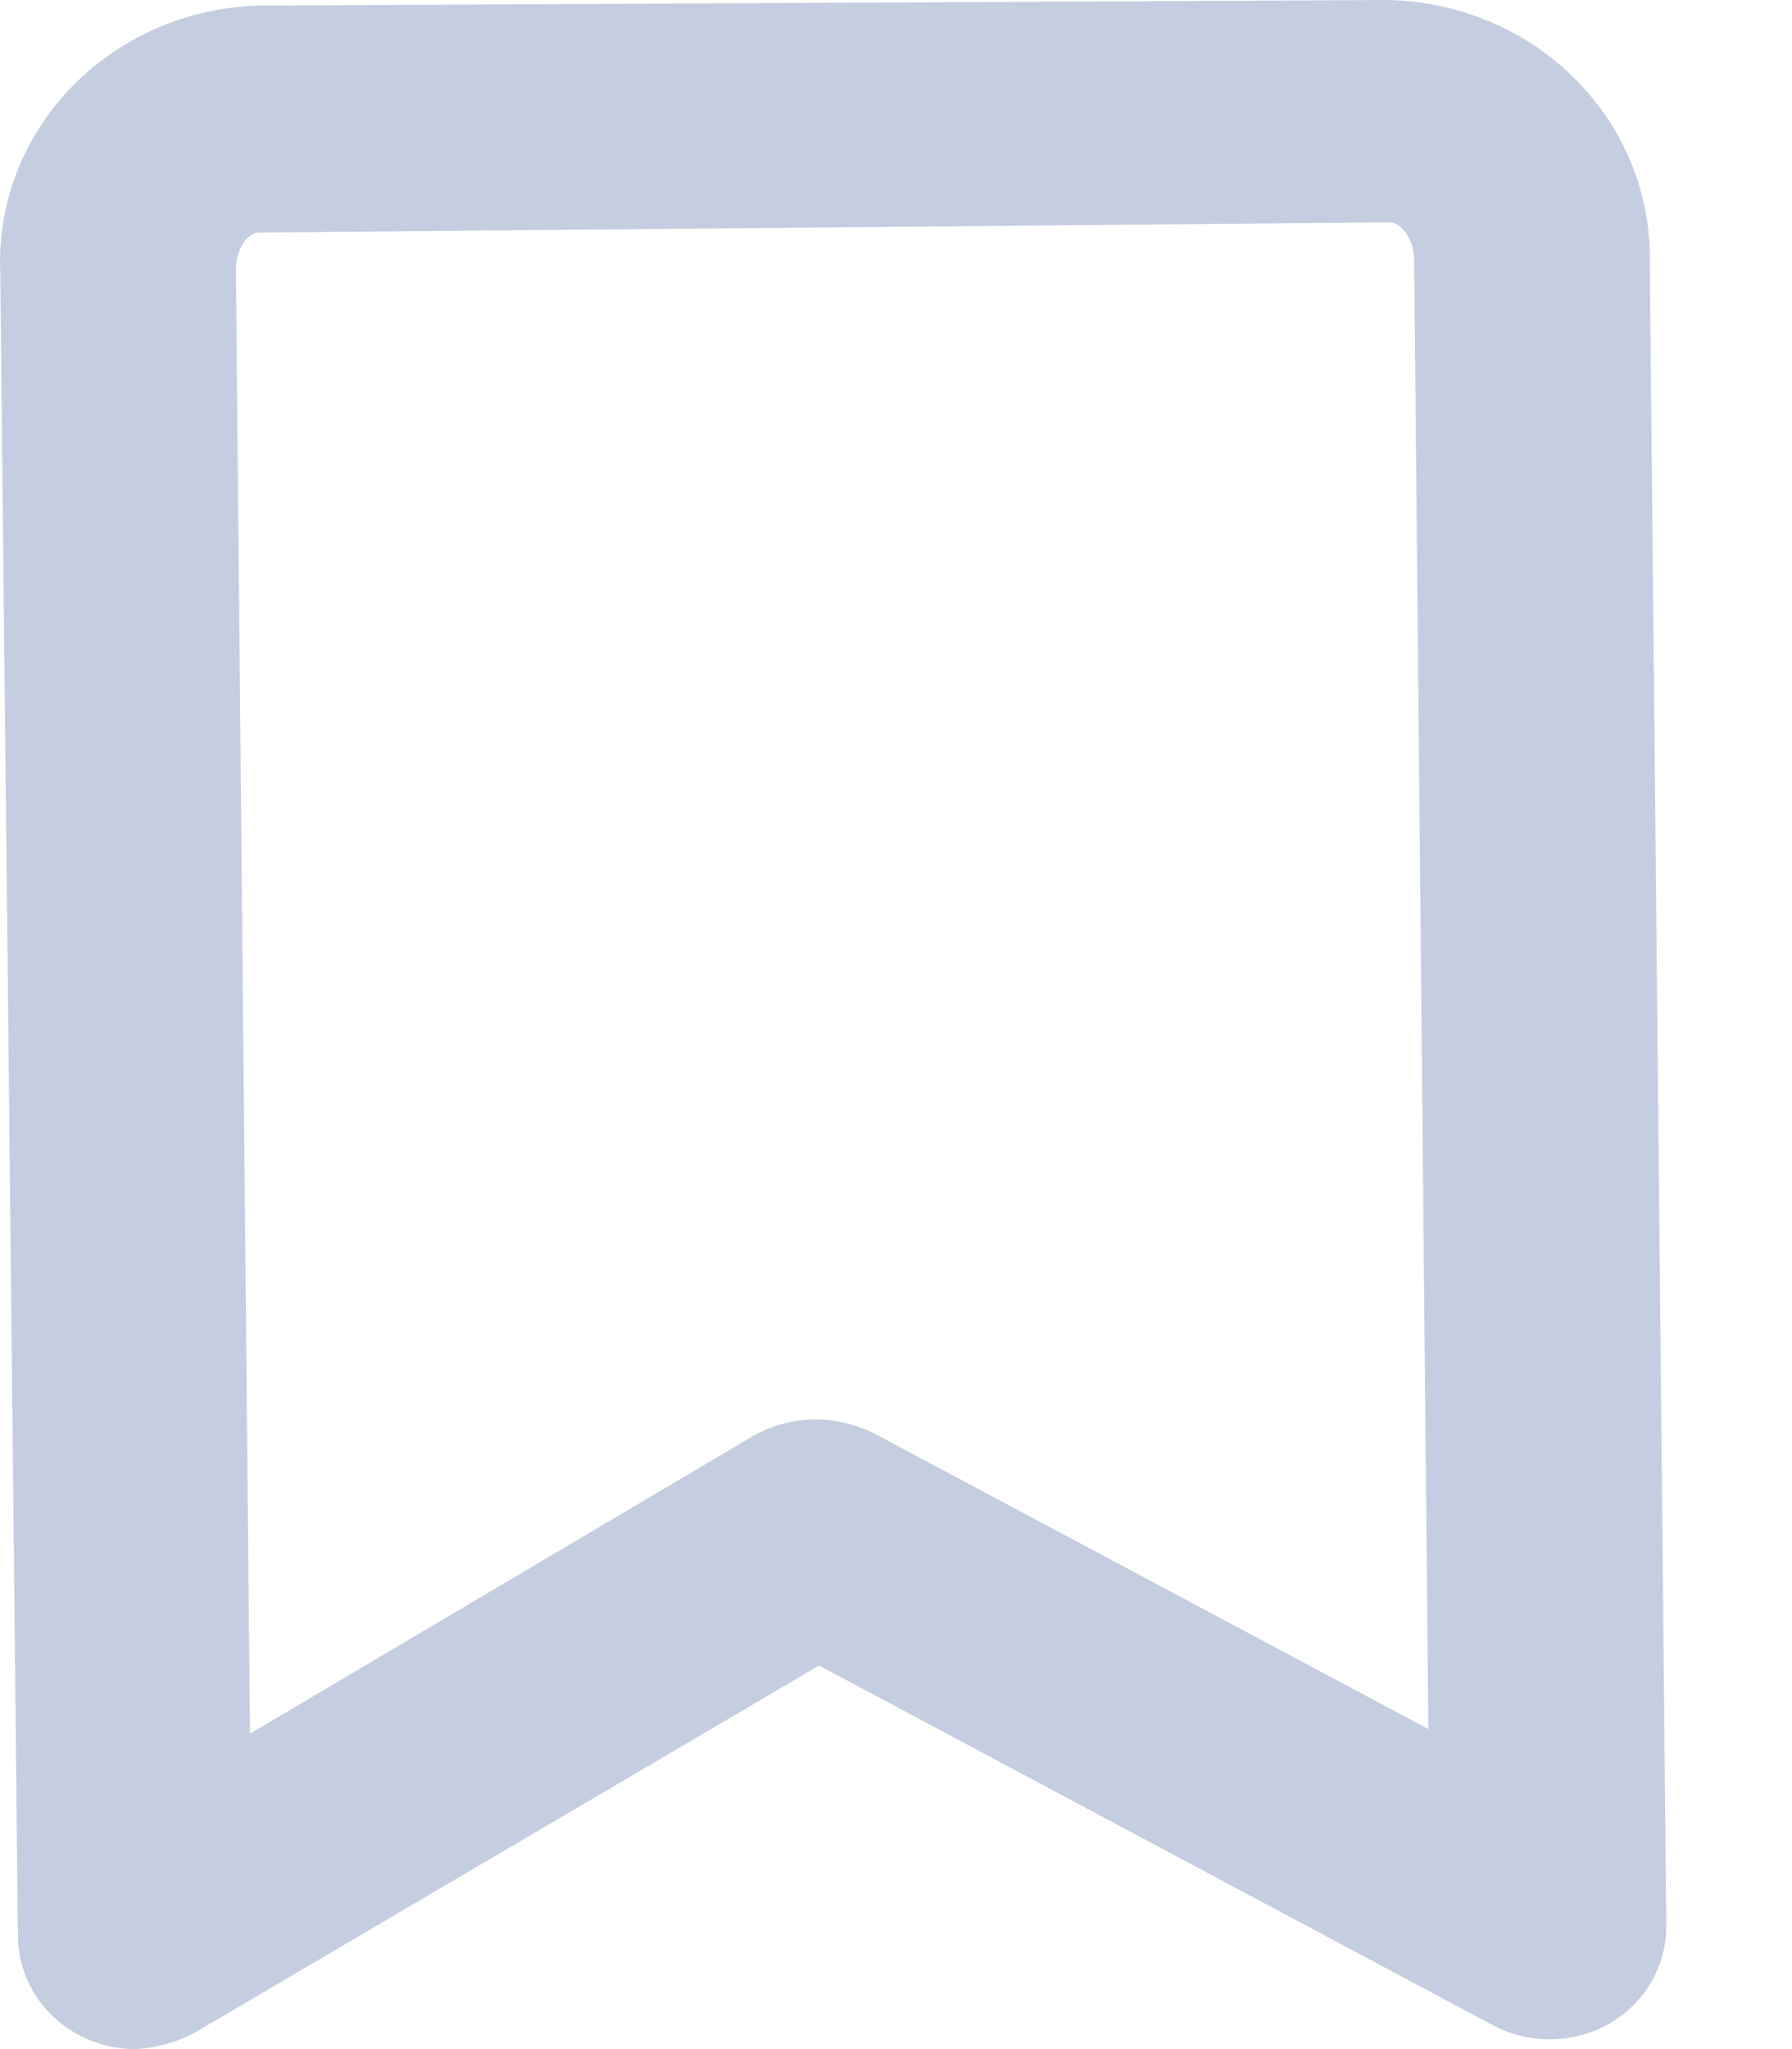 <svg width="14" height="16" viewBox="0 0 14 16" fill="none" xmlns="http://www.w3.org/2000/svg">
<path fill-rule="evenodd" clip-rule="evenodd" d="M0.002 2.126L0.14 15.114C0.14 15.603 0.552 16 1.06 16C1.225 15.99 1.386 15.945 1.53 15.867L6.399 13.005L11.647 15.805C11.931 15.963 12.282 15.963 12.567 15.805C12.85 15.644 13.021 15.35 13.018 15.034L12.889 2.047C12.899 1.513 12.688 0.998 12.303 0.614C11.918 0.23 11.391 0.009 10.836 0L2.008 0.044C1.455 0.063 0.932 0.293 0.555 0.684C0.179 1.074 -0.021 1.594 0.002 2.126ZM6.823 11.189C6.68 11.12 6.522 11.083 6.362 11.083C6.198 11.085 6.036 11.128 5.893 11.207L1.953 13.537L1.843 2.108C1.843 1.931 1.944 1.816 2.018 1.816L10.855 1.736C10.928 1.727 11.048 1.851 11.048 2.029L11.159 13.501L6.823 11.189Z" fill="#C5CEE0"/>
</svg>
